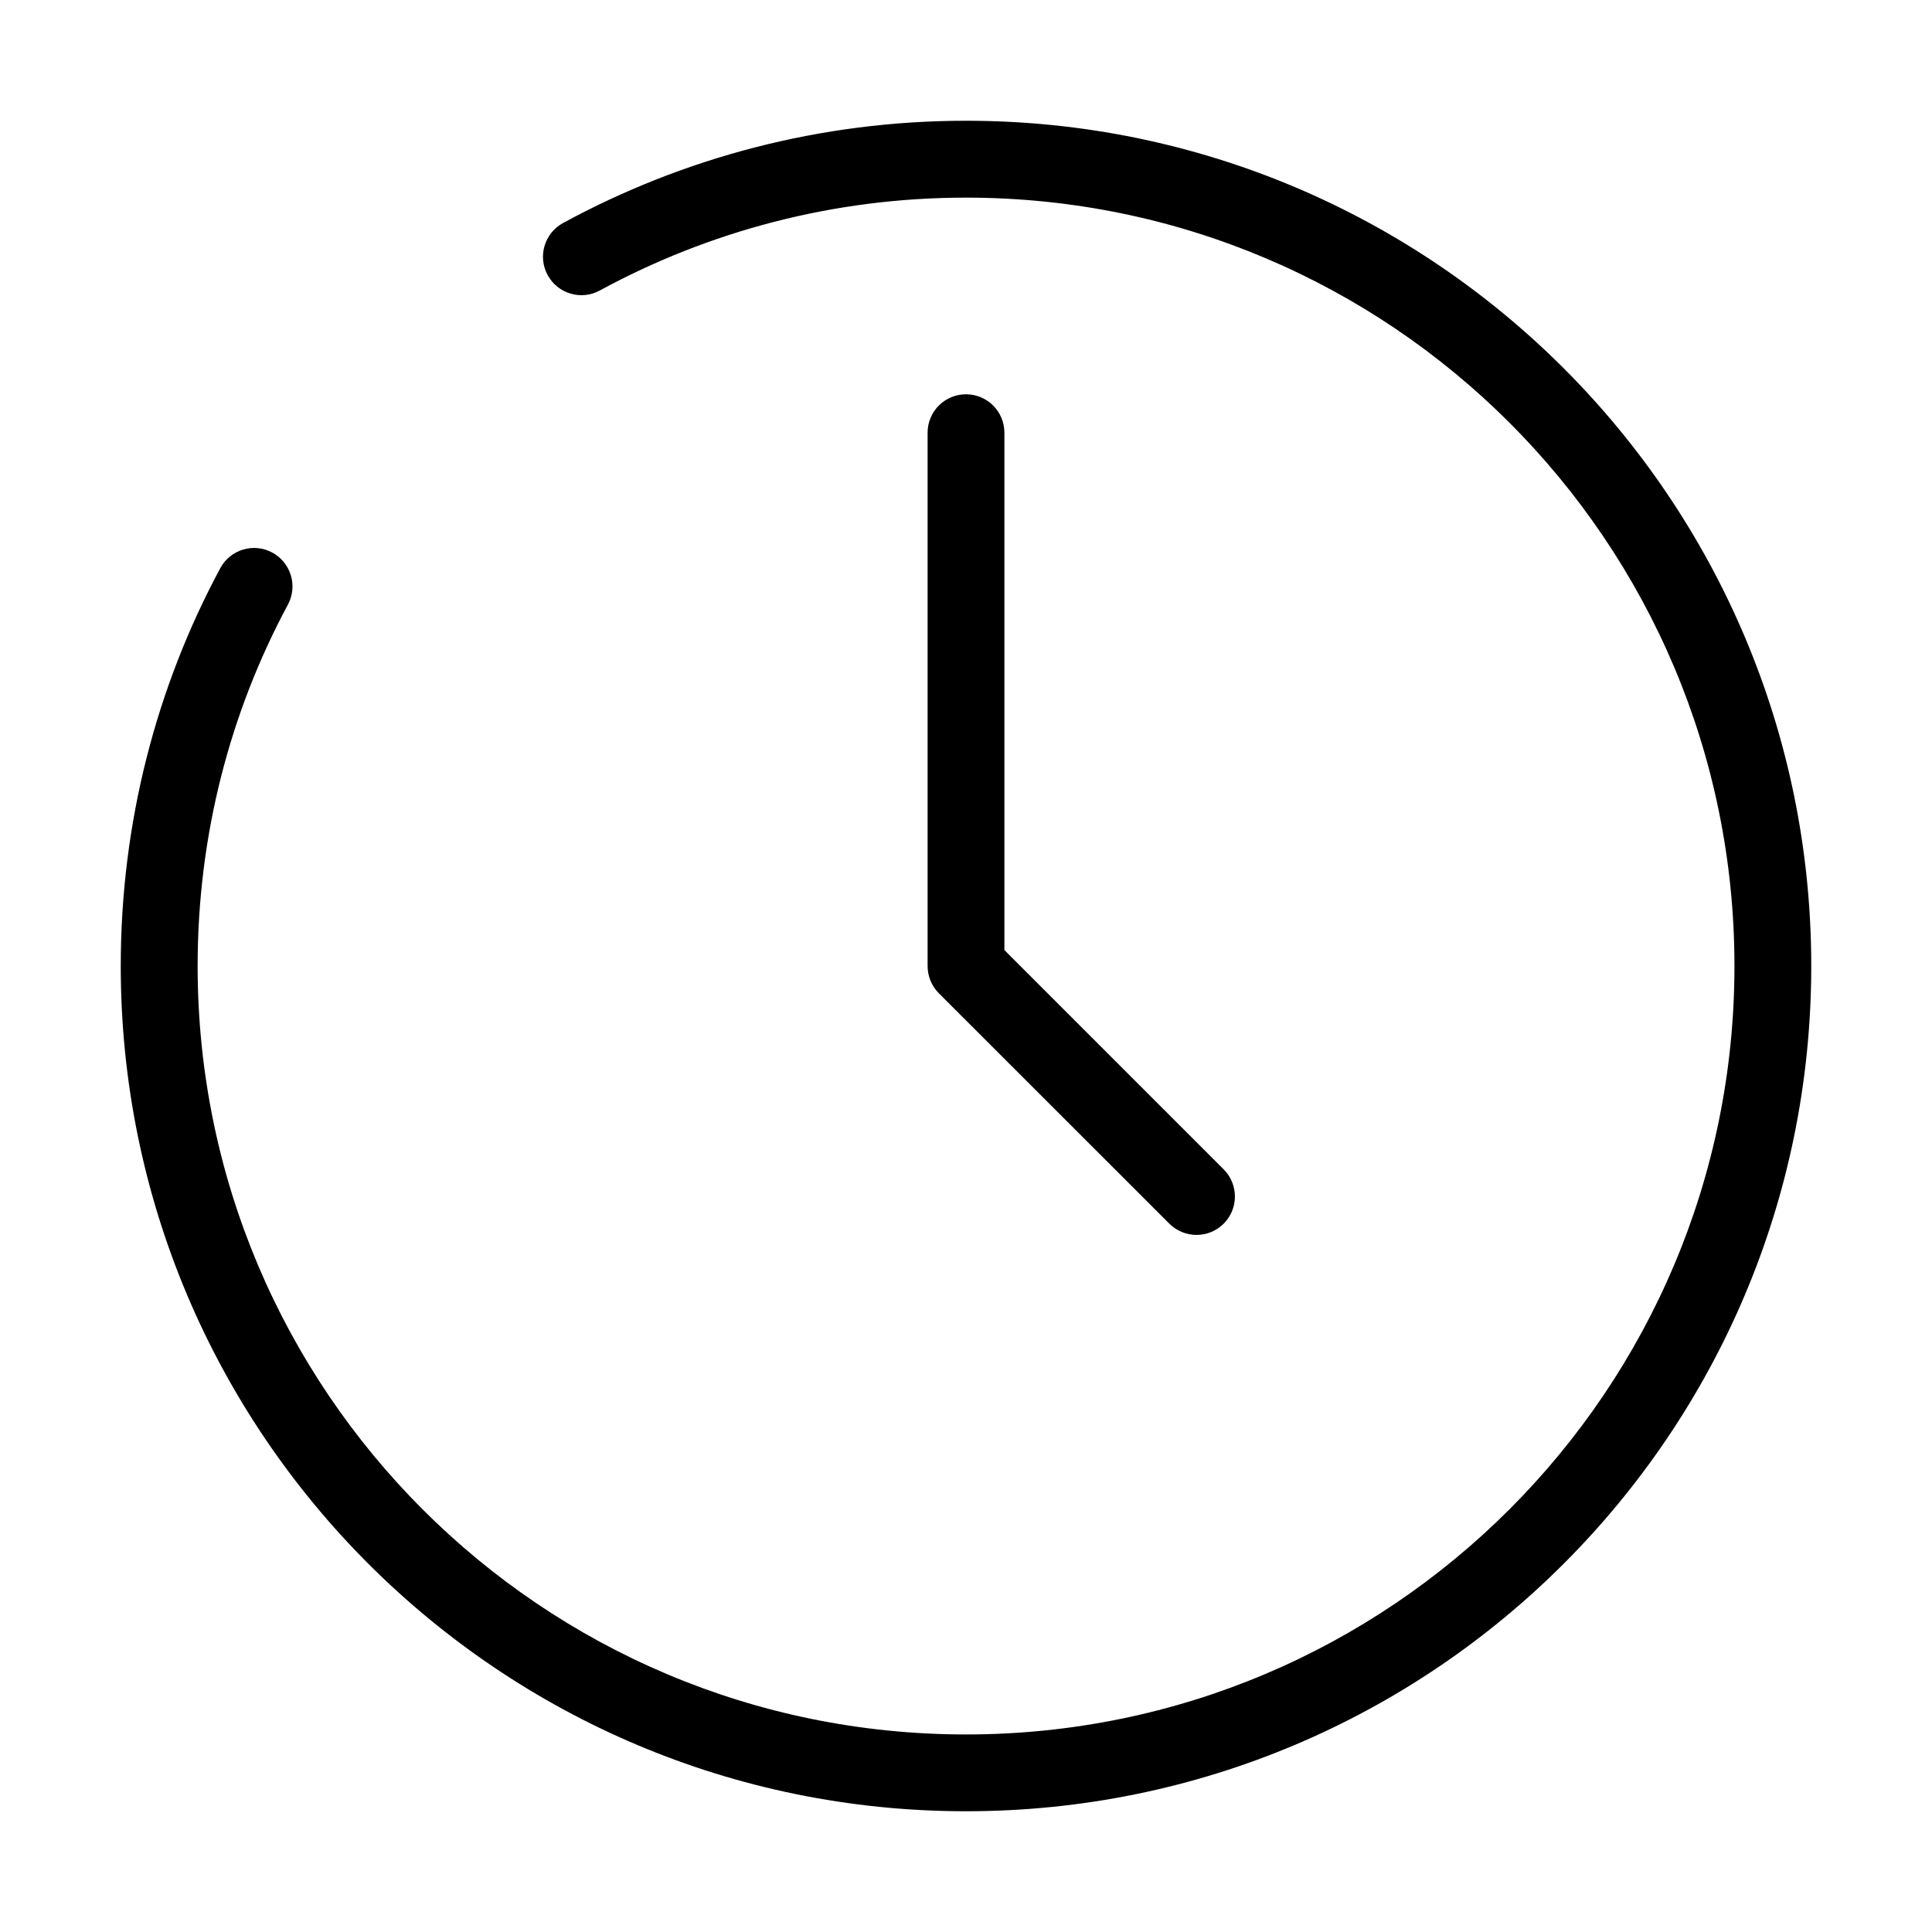 <svg width="24" height="24" viewBox="0 0 24 24" fill="none" xmlns="http://www.w3.org/2000/svg">
<path id="icon" fill-rule="evenodd" clip-rule="evenodd" d="M12 21.546C6.727 21.546 2.455 17.273 2.455 12C2.455 10.376 2.859 8.845 3.577 7.51C3.701 7.278 3.614 6.989 3.382 6.864C3.15 6.739 2.861 6.826 2.736 7.059C1.945 8.53 1.5 10.216 1.5 12C1.5 17.8 6.2 22.5 12 22.5C17.8 22.5 22.5 17.8 22.5 12C22.5 6.2 17.8 1.5 12 1.5C10.191 1.5 8.485 1.96 6.995 2.77C6.763 2.896 6.677 3.186 6.803 3.417C6.929 3.649 7.219 3.735 7.45 3.609C8.805 2.873 10.354 2.455 12 2.455C17.273 2.455 21.546 6.727 21.546 12C21.546 17.273 17.273 21.546 12 21.546ZM12.477 5.375C12.477 5.112 12.264 4.898 12 4.898C11.736 4.898 11.523 5.112 11.523 5.375V12C11.523 12.127 11.573 12.248 11.662 12.338L14.526 15.201C14.713 15.387 15.015 15.387 15.201 15.201C15.387 15.015 15.387 14.713 15.201 14.526L12.477 11.802V5.375Z" fill="#000000"/>
</svg>
